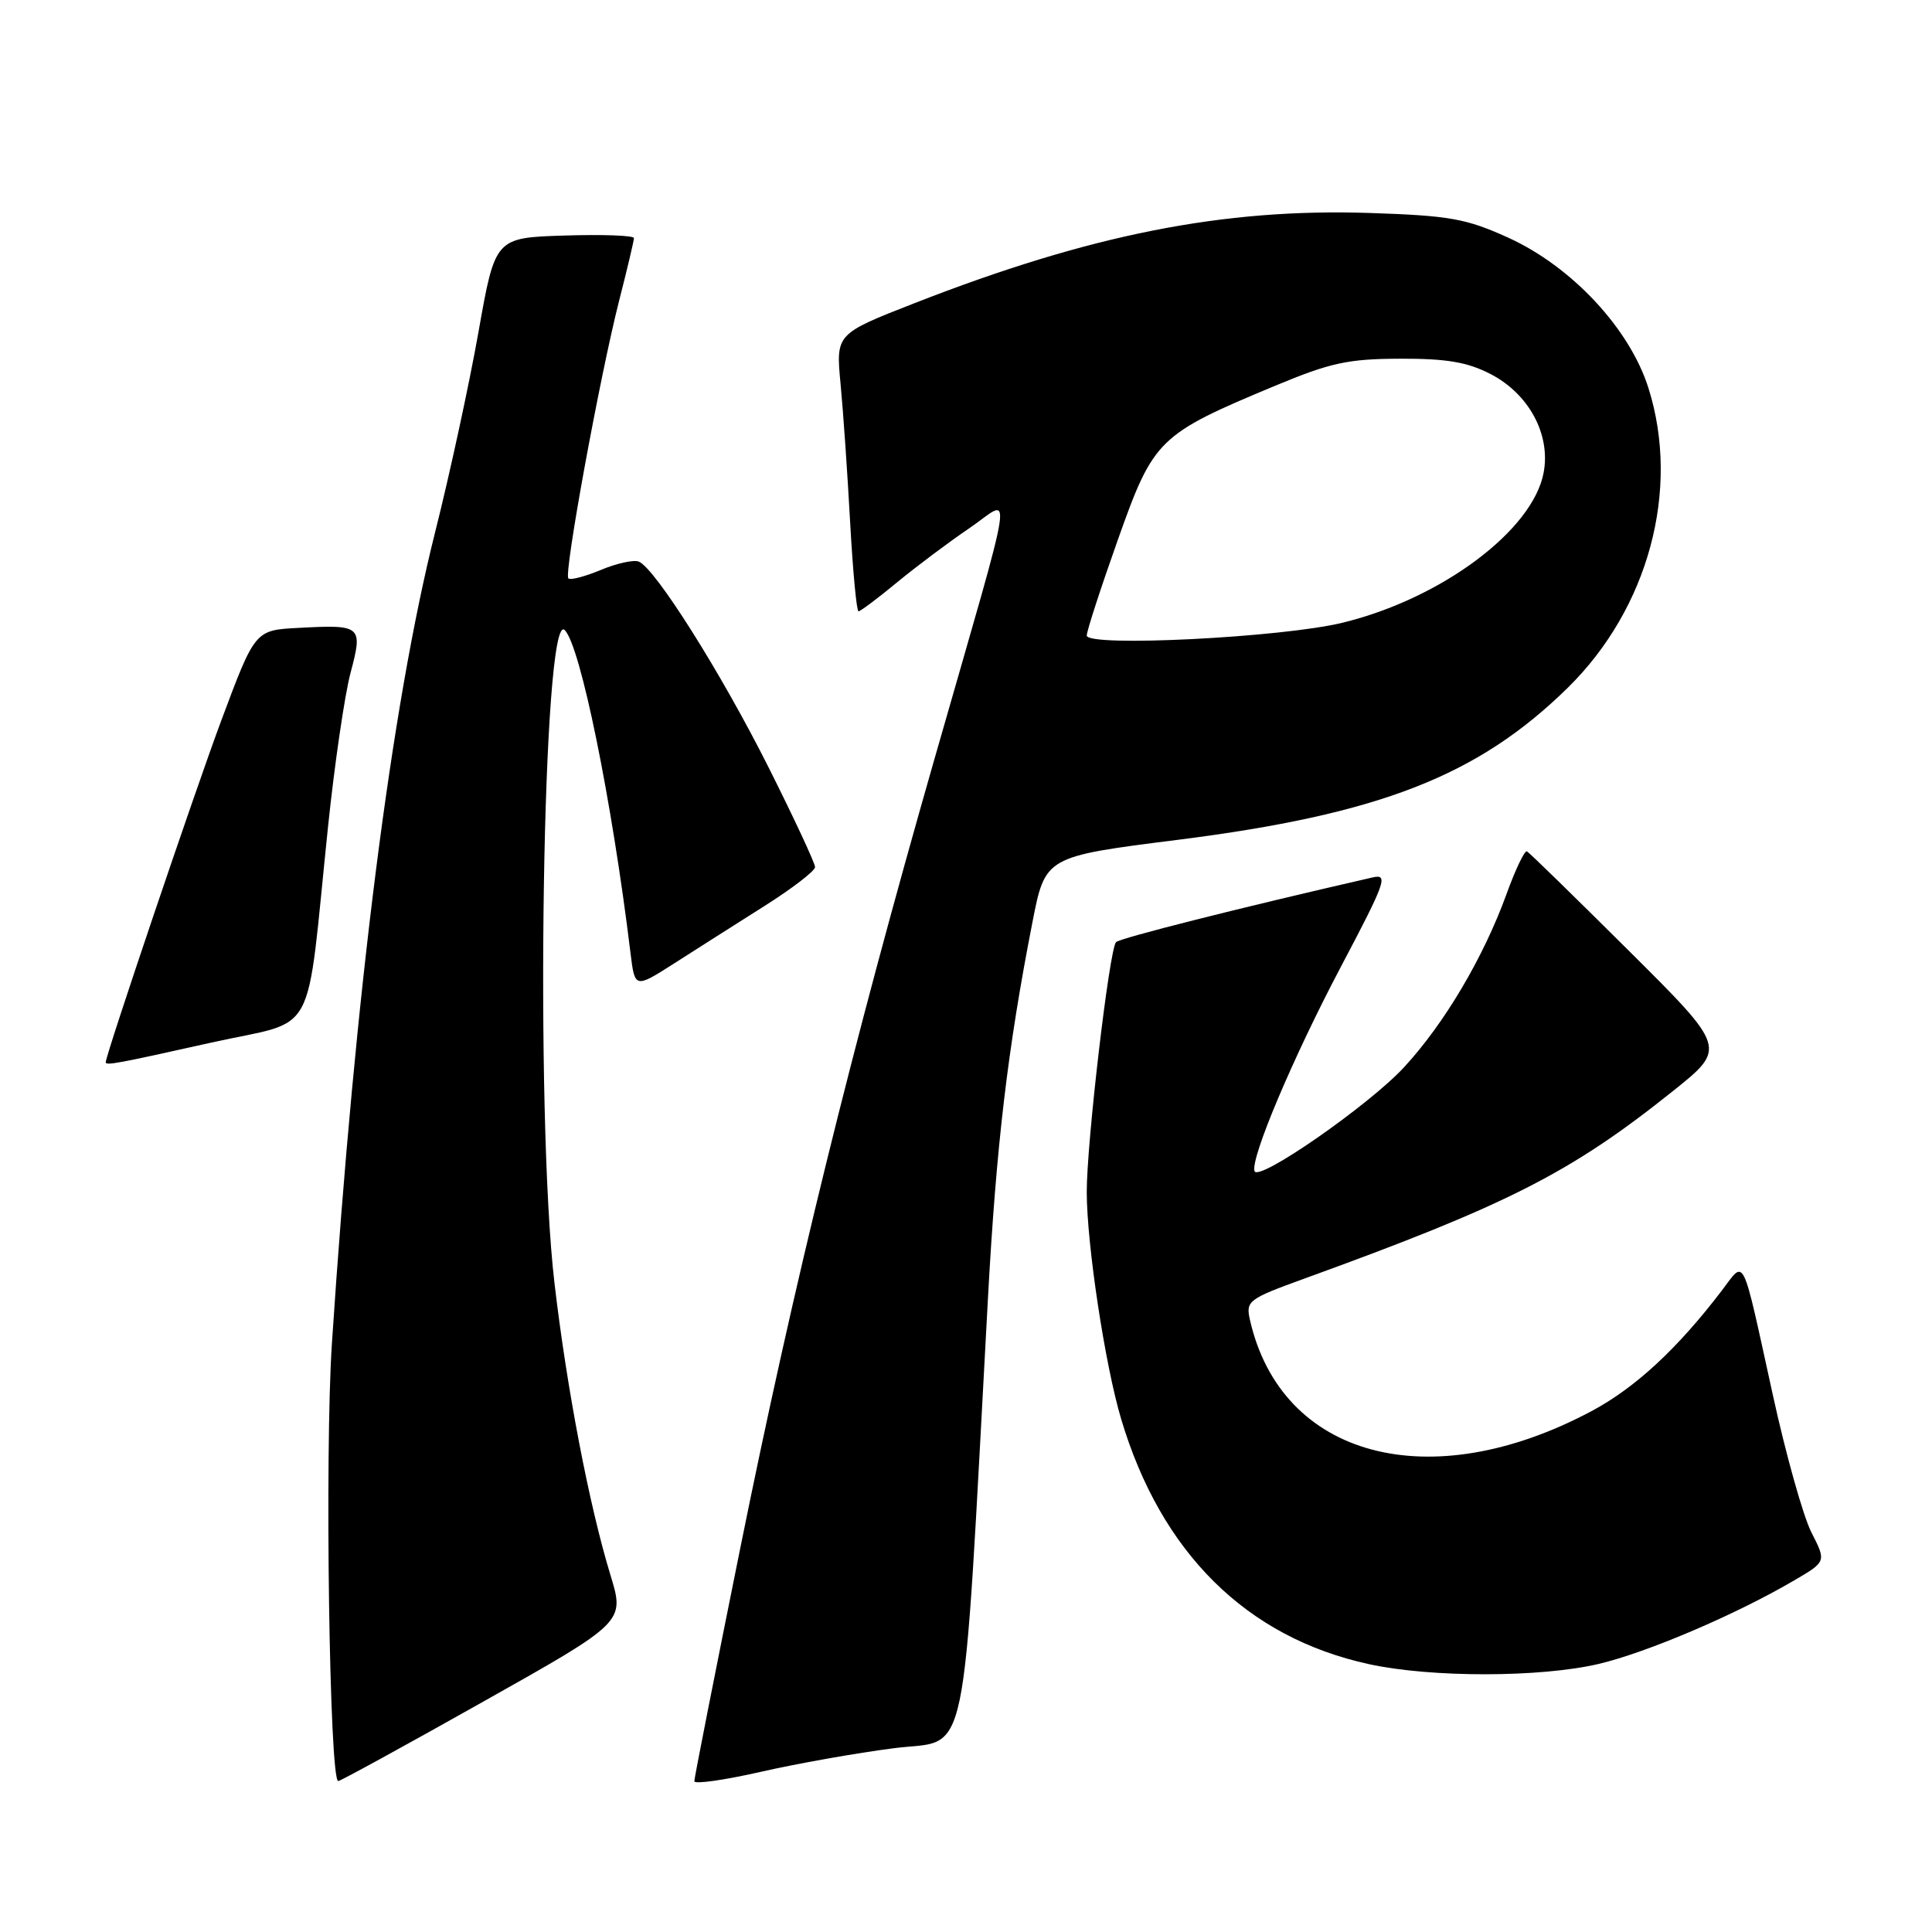 <?xml version="1.0" encoding="UTF-8" standalone="no"?>
<!DOCTYPE svg PUBLIC "-//W3C//DTD SVG 1.1//EN" "http://www.w3.org/Graphics/SVG/1.1/DTD/svg11.dtd" >
<svg xmlns="http://www.w3.org/2000/svg" xmlns:xlink="http://www.w3.org/1999/xlink" version="1.1" viewBox="0 0 256 256">
 <g >
 <path fill="currentColor"
d=" M 118.50 231.64 C 128.54 230.35 127.43 235.71 130.91 172.00 C 132.02 151.68 133.51 139.04 136.80 122.22 C 138.50 113.50 138.50 113.50 156.00 111.29 C 182.82 107.90 195.83 102.82 207.75 91.12 C 218.43 80.62 222.67 64.90 218.44 51.46 C 215.96 43.55 208.25 35.29 199.78 31.46 C 194.25 28.96 192.06 28.57 181.50 28.22 C 162.07 27.58 144.43 31.08 121.13 40.19 C 110.75 44.25 110.75 44.25 111.38 50.88 C 111.73 54.52 112.30 62.79 112.65 69.25 C 113.01 75.71 113.50 81.00 113.76 81.00 C 114.01 81.00 116.31 79.28 118.86 77.17 C 121.41 75.07 125.70 71.85 128.40 70.02 C 134.24 66.06 134.83 62.13 123.84 100.50 C 112.82 138.97 105.16 170.11 98.04 205.38 C 94.72 221.82 92.00 235.61 92.00 236.02 C 92.00 236.44 95.94 235.88 100.75 234.79 C 105.56 233.69 113.55 232.27 118.50 231.64 Z  M 64.06 225.46 C 82.79 214.93 82.79 214.93 80.89 208.71 C 78.08 199.51 75.12 184.12 73.47 170.01 C 70.85 147.67 71.90 80.57 74.83 83.49 C 76.91 85.57 81.07 105.98 83.54 126.24 C 84.12 130.98 84.12 130.98 89.31 127.67 C 92.16 125.84 97.54 122.43 101.25 120.08 C 104.96 117.74 108.00 115.40 108.00 114.89 C 108.00 114.39 105.25 108.48 101.88 101.76 C 95.55 89.14 86.78 75.24 84.63 74.41 C 83.95 74.15 81.68 74.65 79.59 75.53 C 77.50 76.40 75.57 76.90 75.31 76.64 C 74.69 76.03 79.48 49.89 82.04 39.83 C 83.12 35.62 84.00 31.89 84.00 31.55 C 84.00 31.20 79.86 31.05 74.81 31.21 C 65.61 31.50 65.61 31.50 63.40 44.00 C 62.18 50.88 59.60 62.80 57.66 70.50 C 51.88 93.50 47.08 131.20 43.98 178.00 C 43.02 192.49 43.65 236.00 44.82 236.00 C 45.10 236.00 53.76 231.26 64.06 225.46 Z  M 211.83 220.48 C 218.26 218.96 230.00 213.95 237.74 209.41 C 242.00 206.92 242.00 206.92 240.02 203.05 C 238.94 200.92 236.63 192.72 234.91 184.84 C 230.72 165.75 231.28 166.90 228.16 170.99 C 222.28 178.71 216.67 183.90 210.87 186.99 C 189.43 198.41 169.76 193.15 165.62 174.88 C 165.06 172.39 165.40 172.12 172.76 169.45 C 199.78 159.65 208.12 155.41 221.65 144.59 C 228.80 138.88 228.80 138.88 215.84 125.99 C 208.72 118.91 202.64 112.97 202.33 112.81 C 202.03 112.64 200.80 115.20 199.61 118.50 C 196.57 126.87 191.39 135.63 186.04 141.42 C 181.38 146.46 166.72 156.65 166.23 155.18 C 165.67 153.51 171.32 140.14 177.67 128.11 C 183.65 116.78 184.00 115.77 181.85 116.27 C 164.28 120.29 148.37 124.31 147.88 124.84 C 146.99 125.79 143.98 151.49 144.00 158.00 C 144.02 164.99 146.42 180.85 148.55 188.00 C 153.84 205.76 165.18 216.98 181.40 220.51 C 189.66 222.31 204.12 222.29 211.83 220.48 Z  M 28.00 138.15 C 42.31 134.96 40.46 138.39 43.47 109.50 C 44.33 101.25 45.67 92.11 46.44 89.19 C 48.11 82.90 47.94 82.75 39.53 83.20 C 33.79 83.50 33.79 83.50 29.31 95.50 C 25.77 105.00 14.06 139.64 14.01 140.75 C 13.99 141.22 15.51 140.94 28.00 138.15 Z  M 144.00 84.21 C 144.00 83.62 145.86 77.89 148.13 71.50 C 152.86 58.16 153.47 57.57 169.00 51.10 C 176.29 48.06 178.64 47.55 185.50 47.53 C 191.66 47.51 194.42 47.97 197.50 49.56 C 202.59 52.19 205.49 57.57 204.54 62.63 C 203.11 70.28 191.00 79.32 177.91 82.51 C 169.86 84.48 144.00 85.77 144.00 84.21 Z "/>
</g>
</svg>